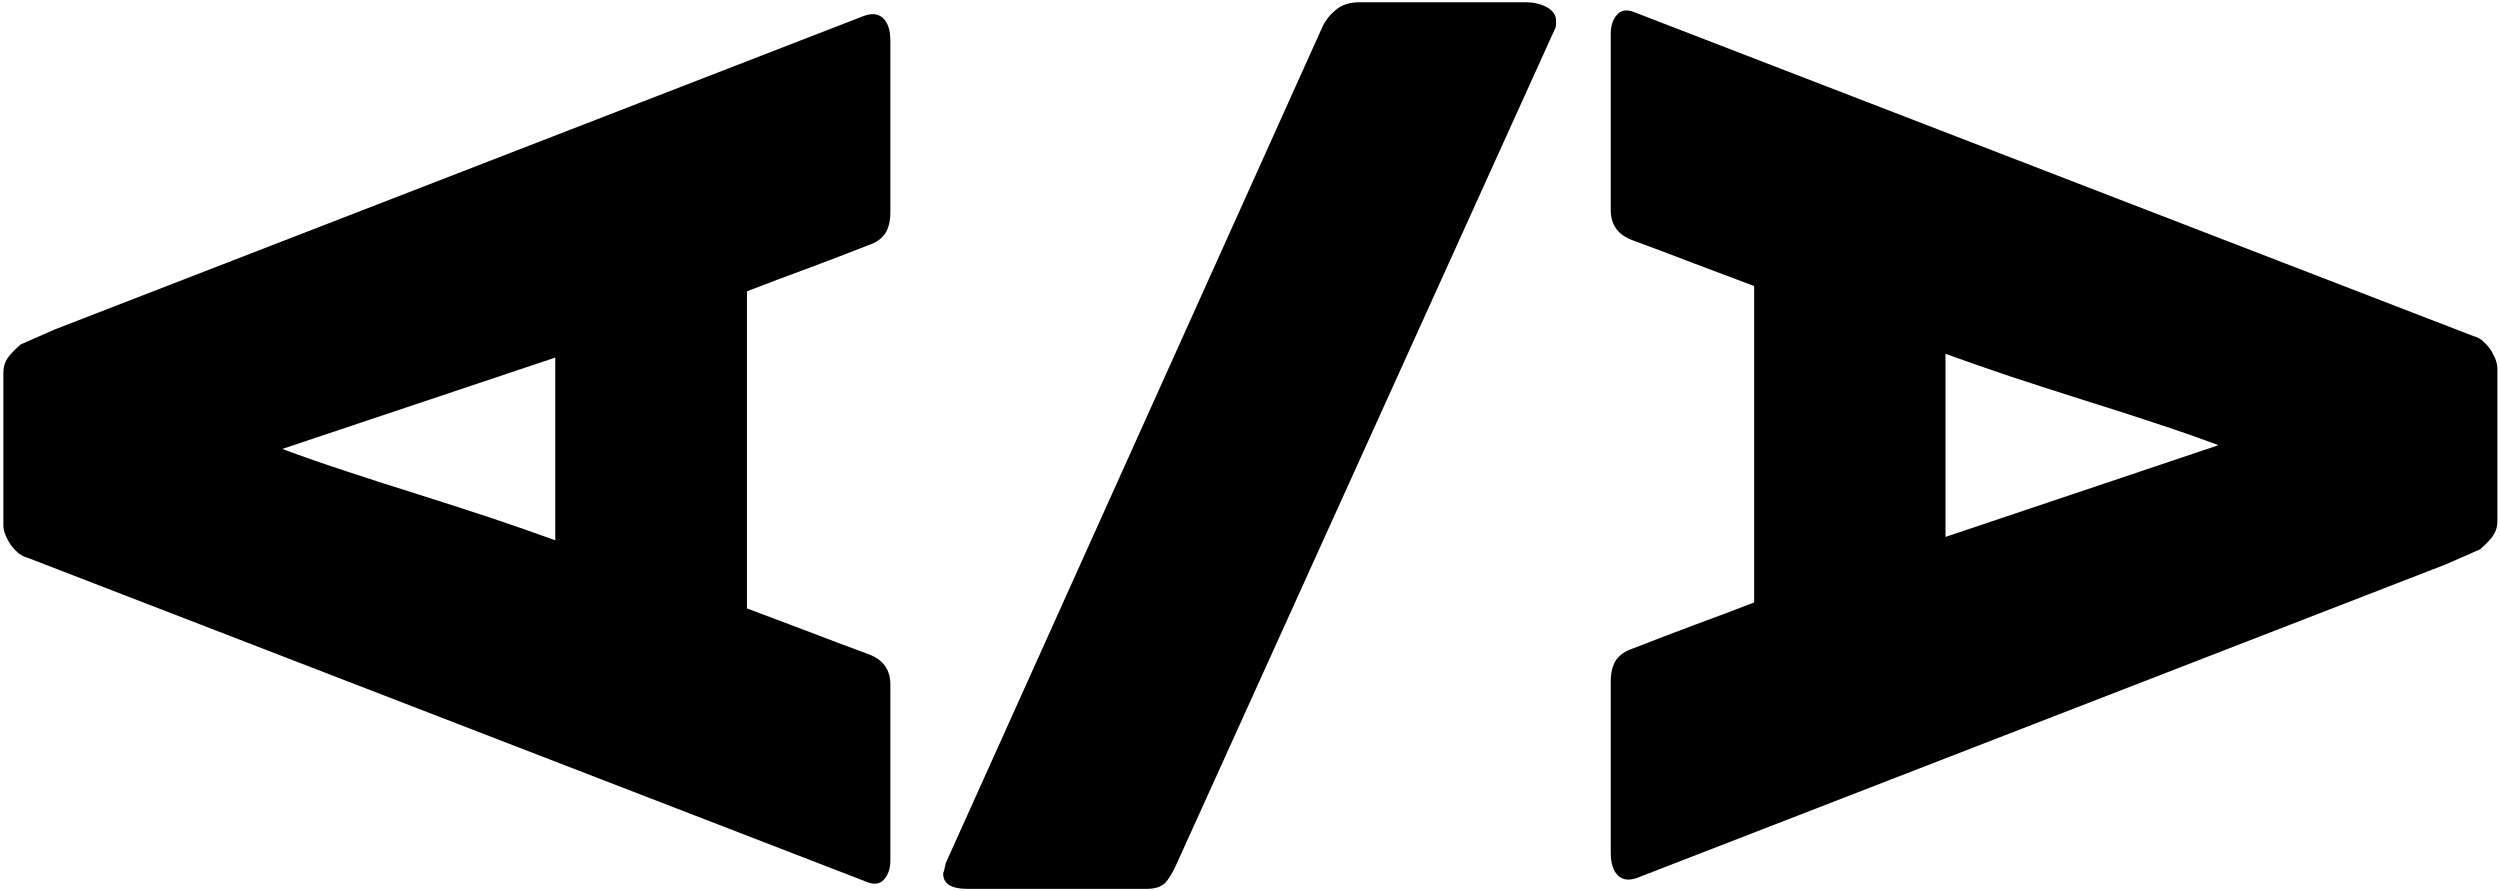 <?xml version="1.0" encoding="utf-8"?>
<!-- Generator: Adobe Illustrator 22.0.1, SVG Export Plug-In . SVG Version: 6.00 Build 0)  -->
<svg version="1.1" id="Layer_1" xmlns="http://www.w3.org/2000/svg" xmlns:xlink="http://www.w3.org/1999/xlink" x="0px" y="0px"
	 viewBox="0 0 667.7 238" style="enable-background:new 0 0 667.7 238;" xml:space="preserve">
<g>
	<g>
		<path d="M7.2,148.9c-0.6-0.1-1.3-0.5-2.1-1c-0.7-0.6-1.4-1.3-2.1-2.2c-0.6-0.8-1.1-1.8-1.5-2.7c-0.4-1-0.6-1.9-0.6-2.7V99.5
			c0-1.8,0.6-3.3,1.7-4.6s2.1-2.2,2.9-2.9l9.1-4L230.6,4.3c2.1-0.8,3.9-0.7,5.2,0.5c1.3,1.2,2,3.2,2,6.1v45.8c0,2.4-0.5,4.3-1.4,5.7
			c-0.9,1.3-2.4,2.4-4.5,3.1c-5.4,2.1-10.8,4.2-16.2,6.2c-5.4,2-10.8,4-16.2,6.1v84.7c5.4,2,10.8,4.1,16.2,6.1
			c5.4,2.1,10.8,4.1,16.2,6.1c3.9,1.4,5.9,4.1,5.9,8.1v47c0,2-0.5,3.7-1.6,5c-1.1,1.3-2.7,1.6-4.8,0.7L7.2,148.9z M75.4,119.9
			c5.4,2,11.3,4.1,17.5,6.1c6.3,2.1,12.6,4.1,19,6.1c6.4,2,12.7,4.1,18.9,6.1c6.2,2.1,12,4.1,17.5,6.1V95.5L75.4,119.9z"/>
	</g>
	<g>
		<path d="M660.7,89.8c0.6,0.1,1.3,0.5,2.1,1c0.7,0.6,1.4,1.3,2.1,2.2c0.6,0.8,1.1,1.8,1.5,2.7c0.4,1,0.6,1.9,0.6,2.7v40.8
			c0,1.8-0.6,3.3-1.7,4.6c-1.1,1.3-2.1,2.2-2.9,2.9l-9.1,4l-215.9,83.7c-2.1,0.8-3.9,0.7-5.2-0.5s-2-3.2-2-6.1v-45.8
			c0-2.4,0.5-4.3,1.4-5.7c0.9-1.3,2.4-2.4,4.5-3.1c5.4-2.1,10.8-4.2,16.2-6.2c5.4-2,10.8-4,16.2-6.1V76.4c-5.4-2-10.8-4.1-16.2-6.1
			c-5.4-2.1-10.8-4.1-16.2-6.1c-3.9-1.4-5.9-4.1-5.9-8.1V9c0-2,0.5-3.7,1.6-5c1.1-1.3,2.7-1.6,4.8-0.7L660.7,89.8z M592.5,118.9
			c-5.4-2-11.3-4.1-17.5-6.1c-6.3-2.1-12.6-4.1-19-6.1c-6.4-2-12.7-4.1-18.9-6.1c-6.2-2.1-12-4.1-17.5-6.1v48.9L592.5,118.9z"/>
	</g>
	<g>
		<path d="M353,7.6c0.8-1.9,2.1-3.6,3.7-4.9c1.6-1.4,3.8-2.1,6.5-2.1h44.2c2.1,0,4,0.4,5.7,1.3c1.6,0.9,2.5,2.1,2.5,3.7
			c0,1.2-0.1,1.9-0.3,2.1L314.4,230.4c-1.2,2.7-2.3,4.5-3.3,5.5c-1.1,1-2.7,1.5-4.9,1.5h-47.8c-4.4,0-6.5-1.4-6.5-4.1
			c0-0.2,0.1-0.4,0.2-0.6l0.5-2.2L353,7.6z"/>
	</g>
</g>
<g>
	<g>
		<path d="M1018.2,148.9c-0.6-0.1-1.3-0.5-2.1-1c-0.7-0.6-1.4-1.3-2.1-2.2c-0.6-0.8-1.1-1.8-1.5-2.7c-0.4-1-0.6-1.9-0.6-2.7V99.5
			c0-1.8,0.6-3.3,1.7-4.6c1.1-1.3,2.1-2.2,2.9-2.9l9.1-4l215.9-83.7c2.1-0.8,3.9-0.7,5.2,0.5c1.3,1.2,2,3.2,2,6.1v45.8
			c0,2.4-0.5,4.3-1.4,5.7c-0.9,1.3-2.4,2.4-4.5,3.1c-5.4,2.1-10.8,4.2-16.2,6.2c-5.4,2-10.8,4-16.2,6.1v84.7
			c5.4,2,10.8,4.1,16.2,6.1c5.4,2.1,10.8,4.1,16.2,6.1c3.9,1.4,5.9,4.1,5.9,8.1v47c0,2-0.5,3.7-1.6,5c-1.1,1.3-2.7,1.6-4.8,0.7
			L1018.2,148.9z M1086.4,119.9c5.4,2,11.3,4.1,17.5,6.1c6.3,2.1,12.6,4.1,19,6.1c6.4,2,12.7,4.1,18.9,6.1c6.2,2.1,12,4.1,17.5,6.1
			V95.5L1086.4,119.9z"/>
	</g>
	<g>
		<path d="M1671.7,89.8c0.6,0.1,1.3,0.5,2.1,1c0.7,0.6,1.4,1.3,2.1,2.2c0.6,0.8,1.1,1.8,1.5,2.7c0.4,1,0.6,1.9,0.6,2.7v40.8
			c0,1.8-0.6,3.3-1.7,4.6c-1.1,1.3-2.1,2.2-2.9,2.9l-9.1,4l-215.9,83.7c-2.1,0.8-3.9,0.7-5.2-0.5c-1.3-1.2-2-3.2-2-6.1v-45.8
			c0-2.4,0.5-4.3,1.4-5.7c0.9-1.3,2.4-2.4,4.5-3.1c5.4-2.1,10.8-4.2,16.2-6.2c5.4-2,10.8-4,16.2-6.1V76.4c-5.4-2-10.8-4.1-16.2-6.1
			c-5.4-2.1-10.8-4.1-16.2-6.1c-3.9-1.4-5.9-4.1-5.9-8.1V9c0-2,0.5-3.7,1.6-5c1.1-1.3,2.7-1.6,4.8-0.7L1671.7,89.8z M1603.5,118.9
			c-5.4-2-11.3-4.1-17.5-6.1c-6.3-2.1-12.6-4.1-19-6.1c-6.4-2-12.7-4.1-18.9-6.1c-6.2-2.1-12-4.1-17.5-6.1v48.9L1603.5,118.9z"/>
	</g>
	<g>
		<path d="M1364,7.6c0.8-1.9,2.1-3.6,3.7-4.9c1.6-1.4,3.8-2.1,6.5-2.1h44.2c2.1,0,4,0.4,5.7,1.3c1.6,0.9,2.5,2.1,2.5,3.7
			c0,1.2-0.1,1.9-0.3,2.1l-100.8,222.7c-1.2,2.7-2.3,4.5-3.3,5.5c-1.1,1-2.7,1.5-4.9,1.5h-47.8c-4.4,0-6.5-1.4-6.5-4.1
			c0-0.2,0.1-0.4,0.2-0.6l0.5-2.2L1364,7.6z"/>
	</g>
</g>
</svg>
